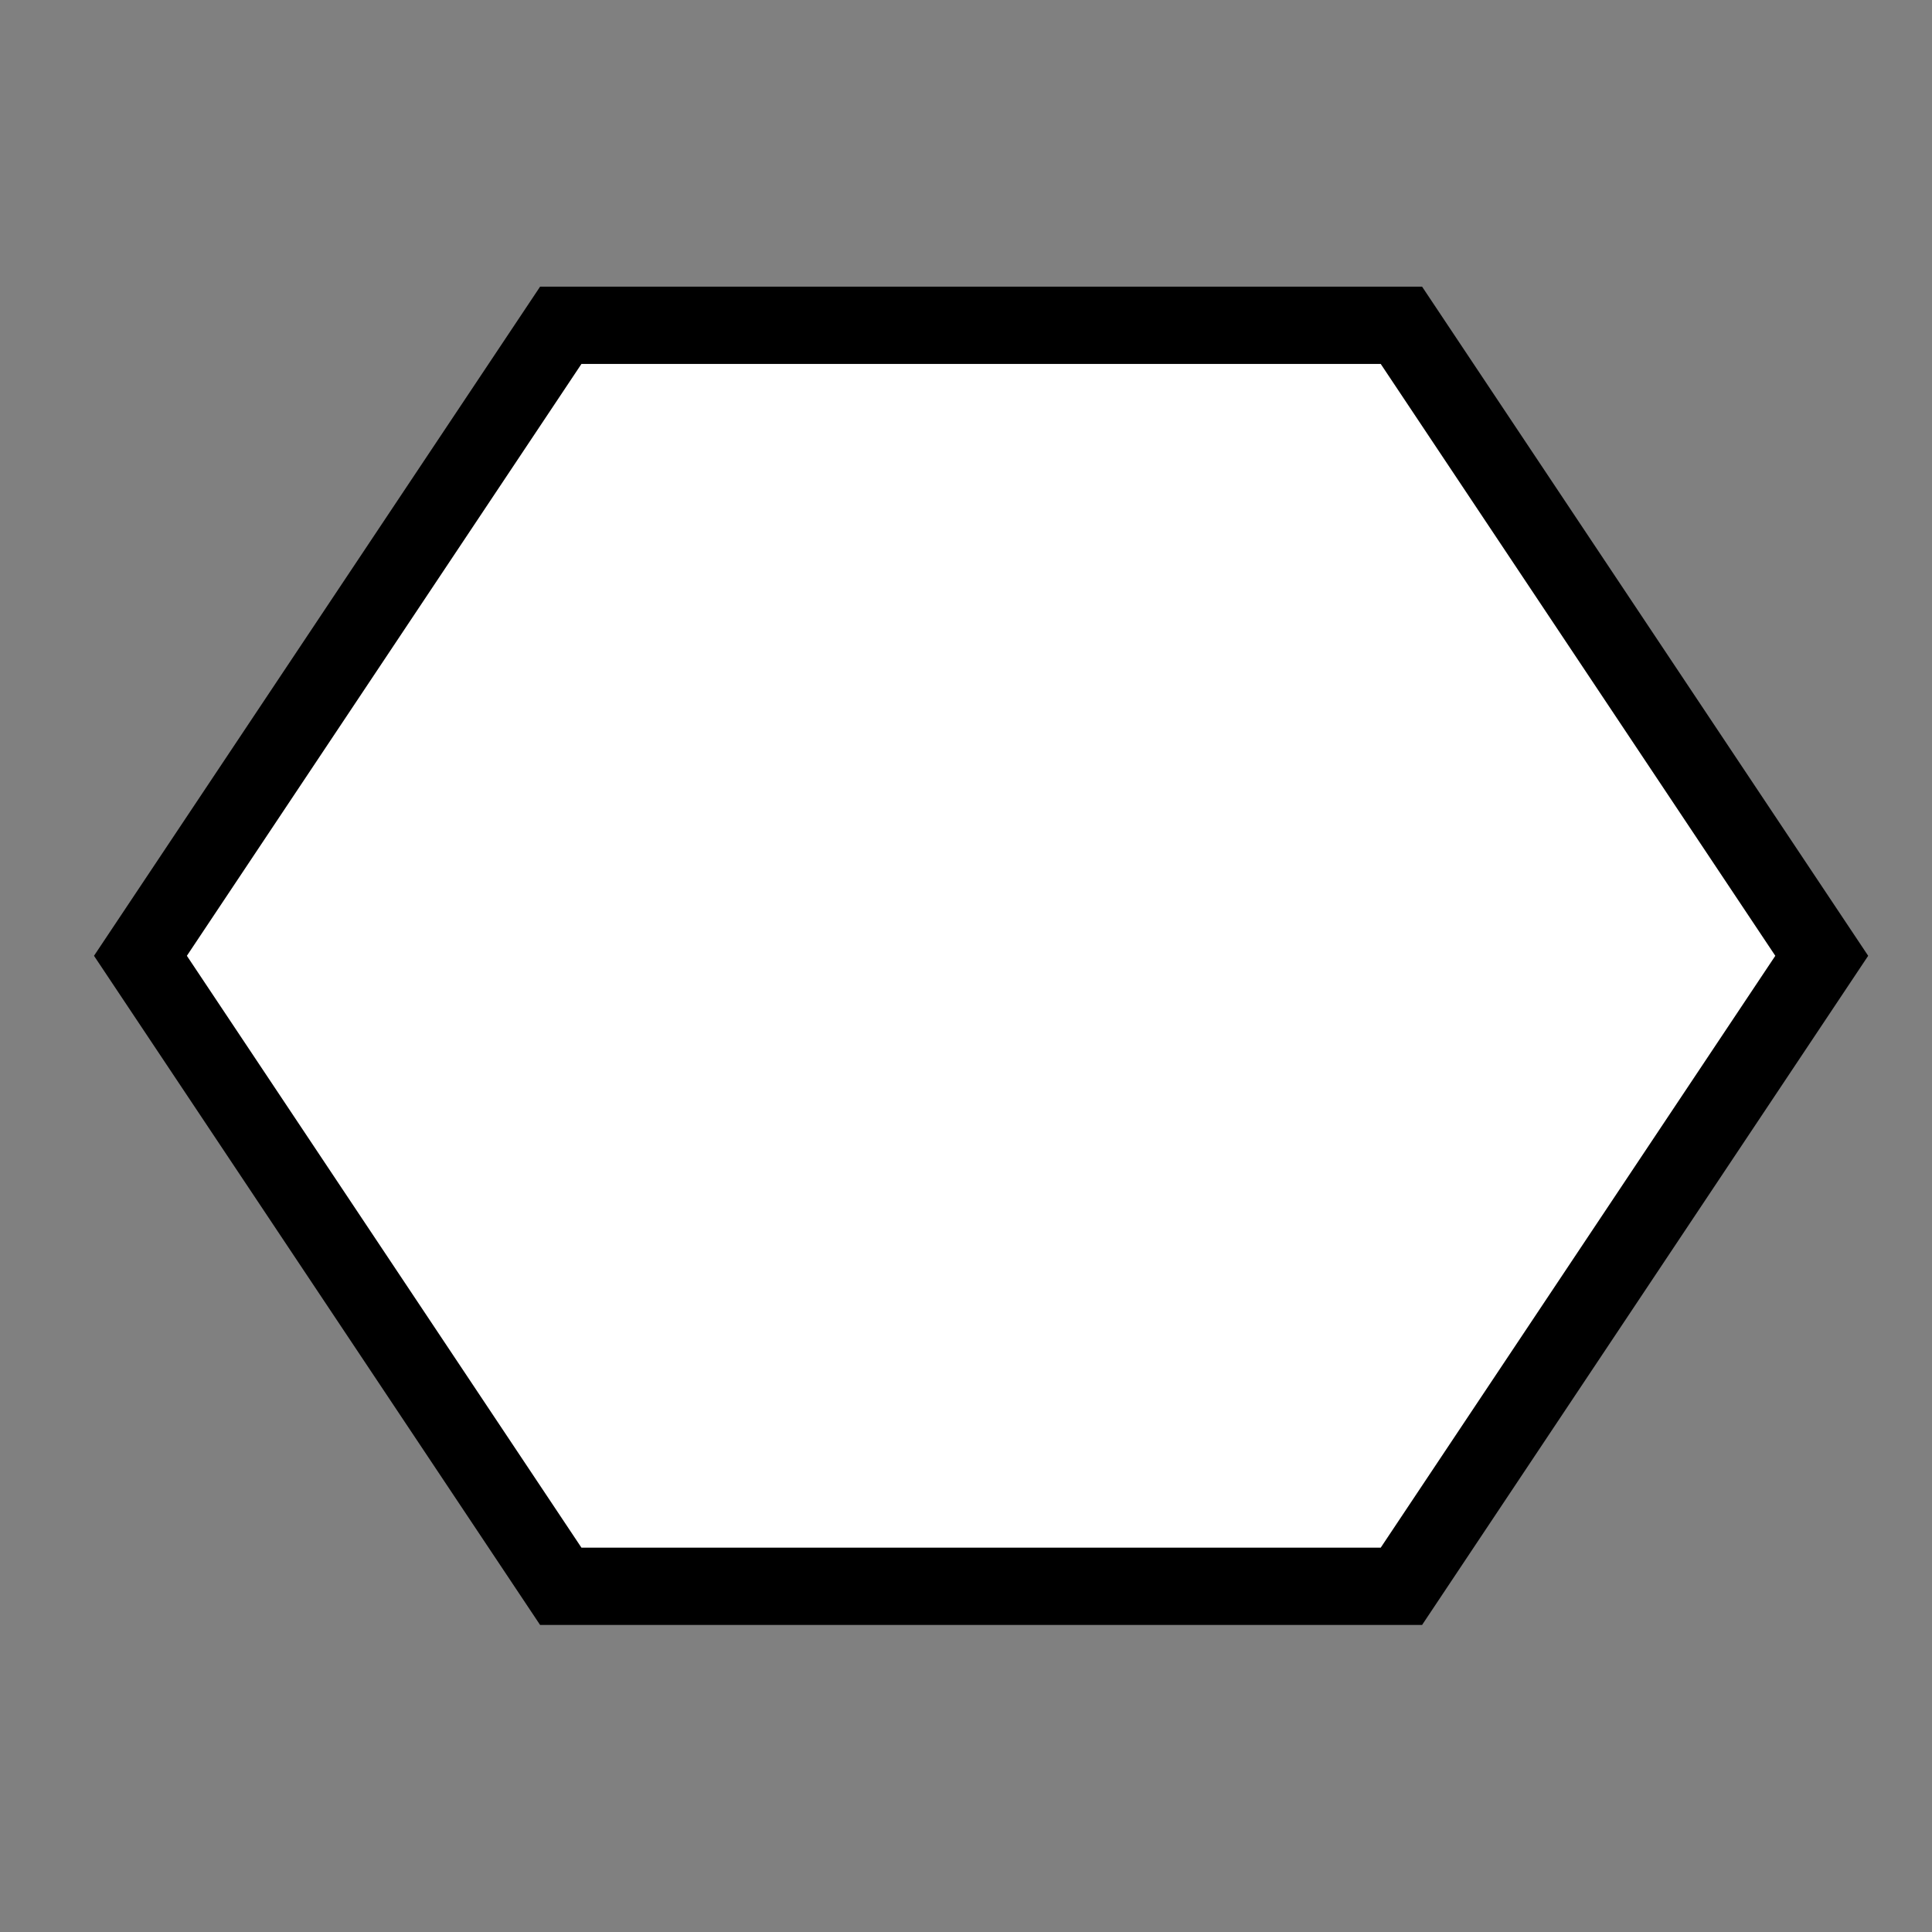 <?xml version="1.0" encoding="UTF-8" standalone="no"?>
<svg
   xmlns:dc="http://purl.org/dc/elements/1.1/"
   xmlns:cc="http://creativecommons.org/ns#"
   xmlns:rdf="http://www.w3.org/1999/02/22-rdf-syntax-ns#"
   xmlns:svg="http://www.w3.org/2000/svg"
   xmlns="http://www.w3.org/2000/svg"
   xmlns:sodipodi="http://sodipodi.sourceforge.net/DTD/sodipodi-0.dtd"
   xmlns:inkscape="http://www.inkscape.org/namespaces/inkscape"
   width="100"
   height="100"
   id="svg2"
   version="1.1"
   inkscape:version="0.91 r13725"
   sodipodi:docname="converter.svg">
   <rect width="100%" height="100%" fill="#808080" stroke="none"/>
   <defs
      id="defs8" />
   <sodipodi:namedview
      pagecolor="#ffffff"
      bordercolor="#666666"
      borderopacity="1"
      objecttolerance="10"
      gridtolerance="10"
      guidetolerance="10"
      inkscape:pageopacity="0"
      inkscape:pageshadow="2"
      inkscape:window-width="1280"
      inkscape:window-height="706"
      id="namedview6"
      showgrid="false"
      units="px"
      inkscape:zoom="1.28"
      inkscape:cx="106.51264"
      inkscape:cy="16.058401"
      inkscape:window-x="-8"
      inkscape:window-y="-8"
      inkscape:window-maximized="1"
      inkscape:current-layer="svg2" />
   <path
      class="element"
      d="m 7.269,49.472 21.756,-32.634 43.512,0 21.756,32.634 -21.756,32.634 -43.512,0 z"
      id="path4"
      inkscape:connector-curvature="0"
      style="fill:#ffffff;stroke:#000000;stroke-width:4" />
</svg>